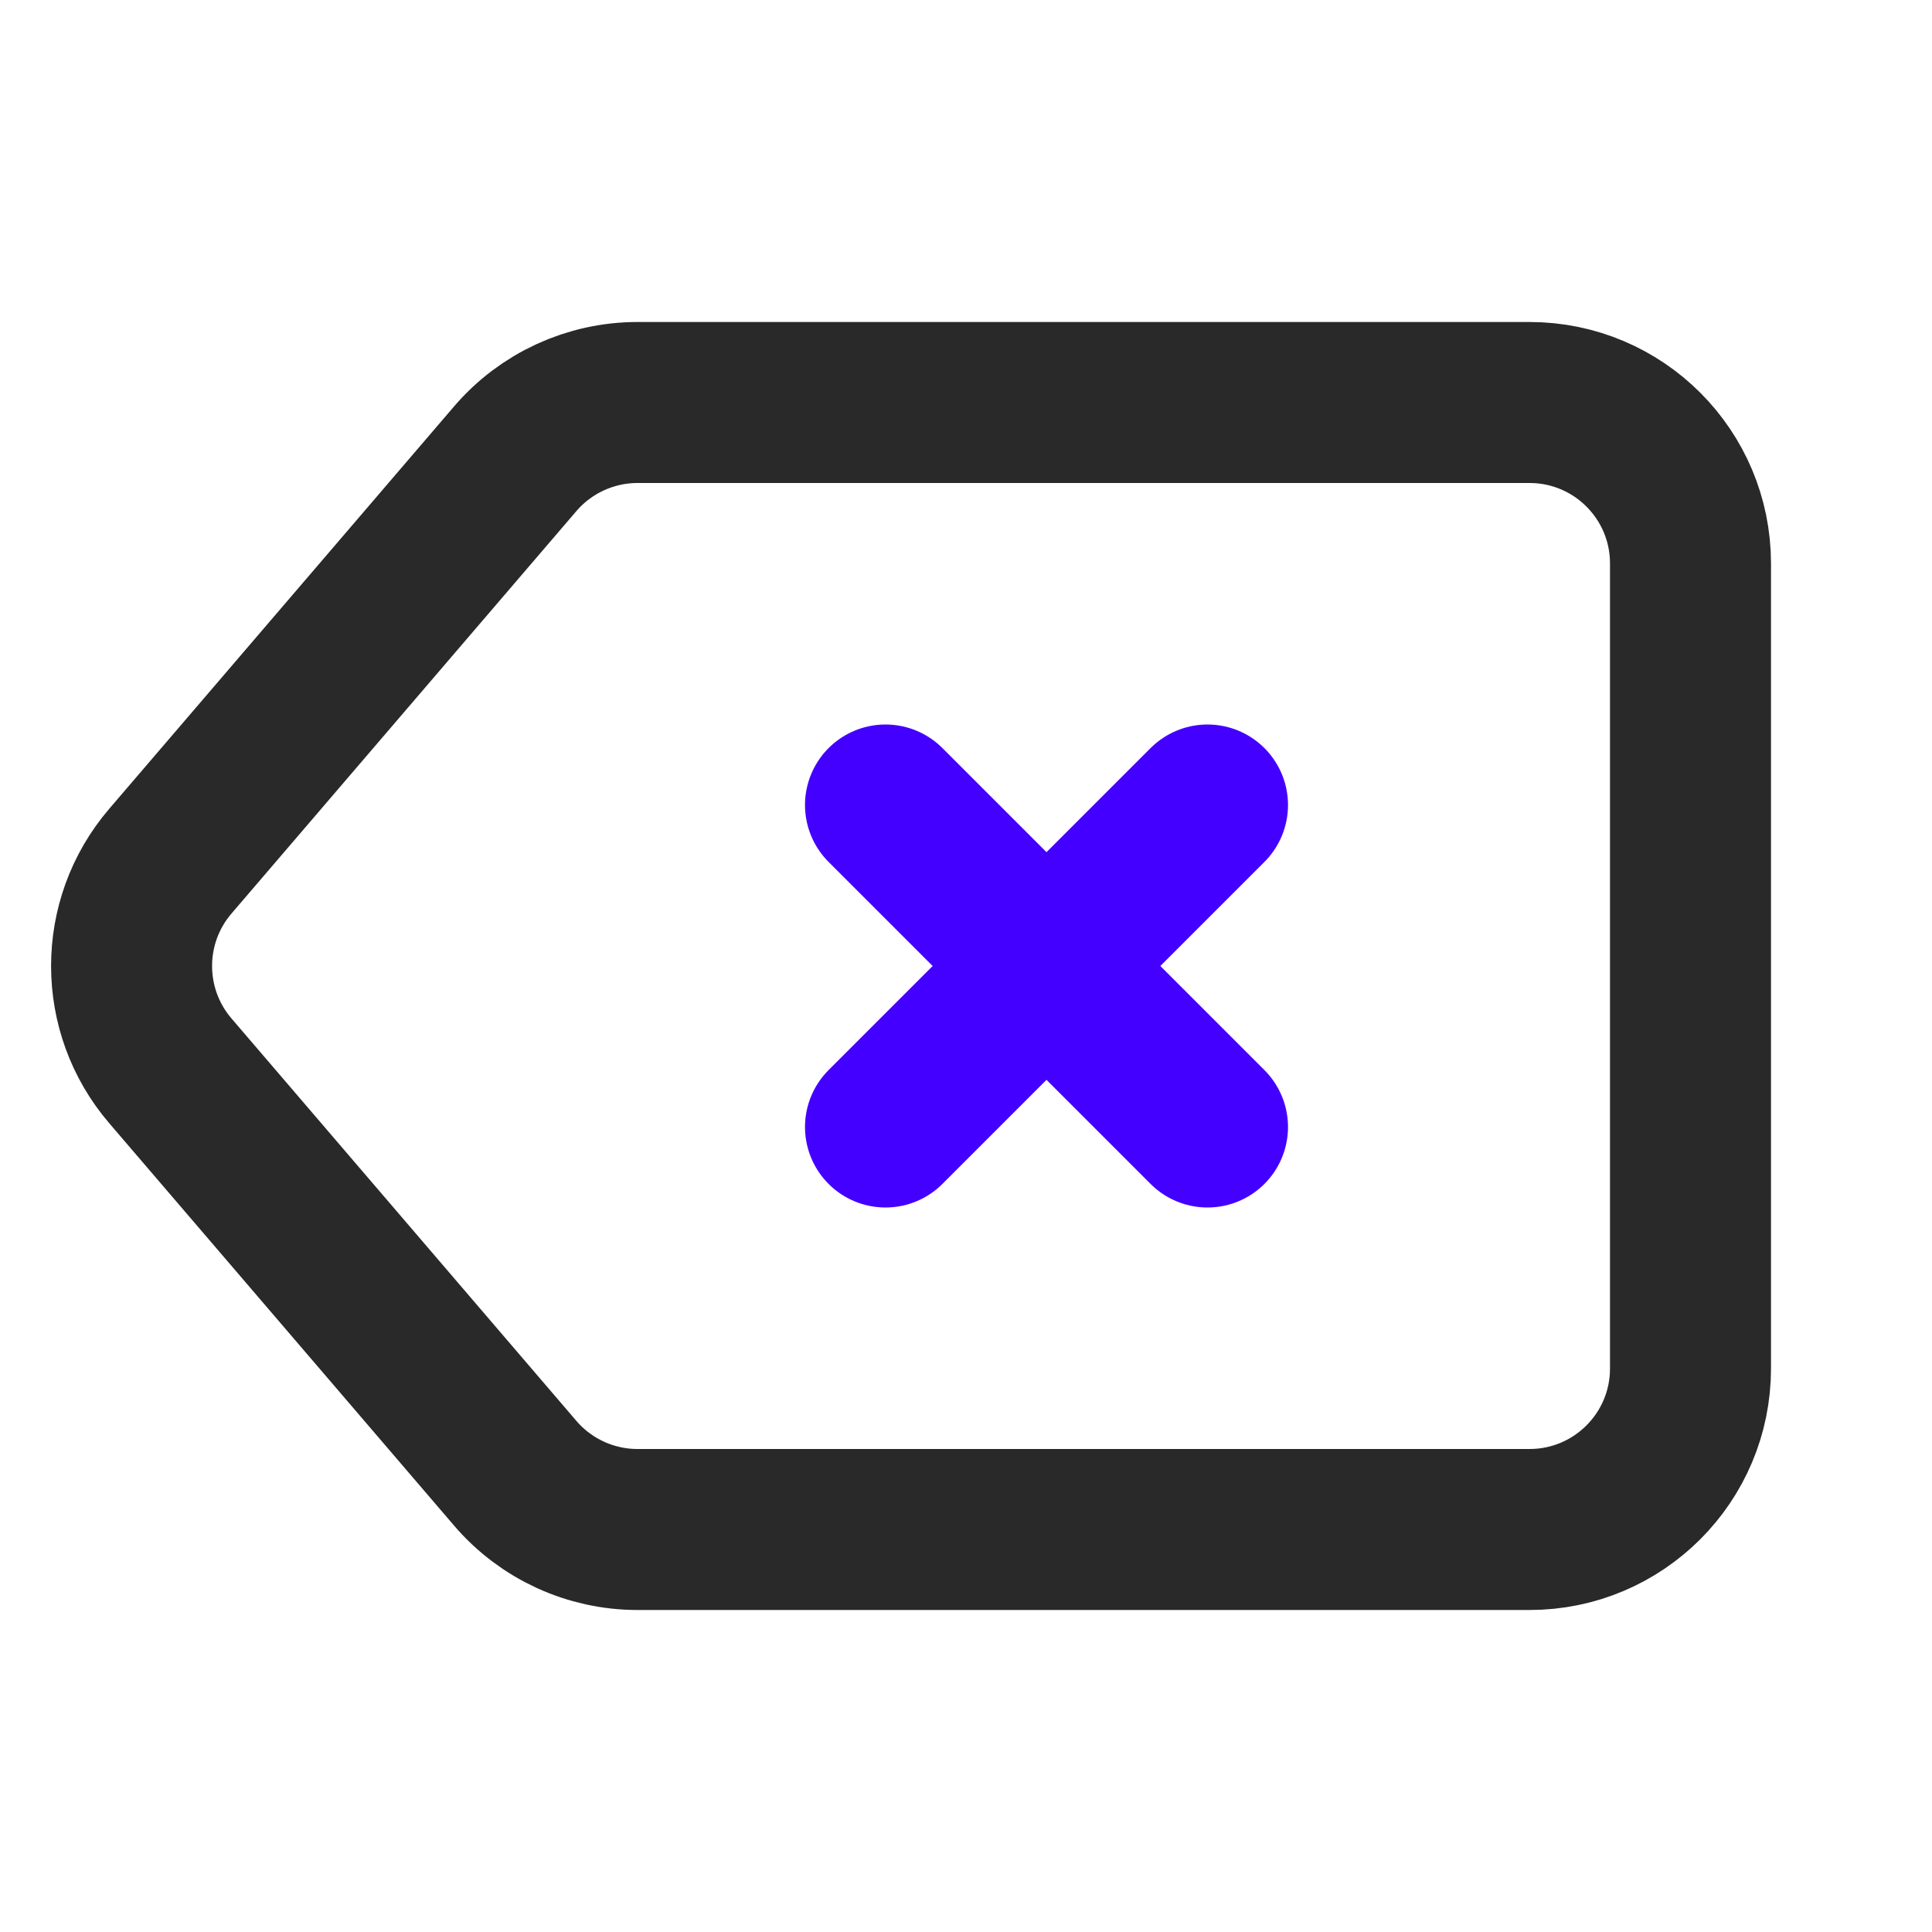 <svg width="24" height="24" viewBox="0 0 24 24" fill="none" xmlns="http://www.w3.org/2000/svg">
<path d="M7.92 5C7.336 5 6.781 5.255 6.401 5.698L2.116 10.698C1.474 11.447 1.474 12.553 2.116 13.302L6.401 18.302C6.781 18.745 7.336 19 7.92 19L19 19C20.105 19 21 18.105 21 17L21 7C21 5.895 20.105 5 19 5L7.92 5Z" stroke="#292929" stroke-width="2" stroke-linecap="round" stroke-linejoin="round"/>
<path d="M15 10L11 14" stroke="#4400FF" stroke-width="2" stroke-linecap="round" stroke-linejoin="round"/>
<path d="M11 10L15 14" stroke="#4400FF" stroke-width="2" stroke-linecap="round" stroke-linejoin="round"/>
</svg>

